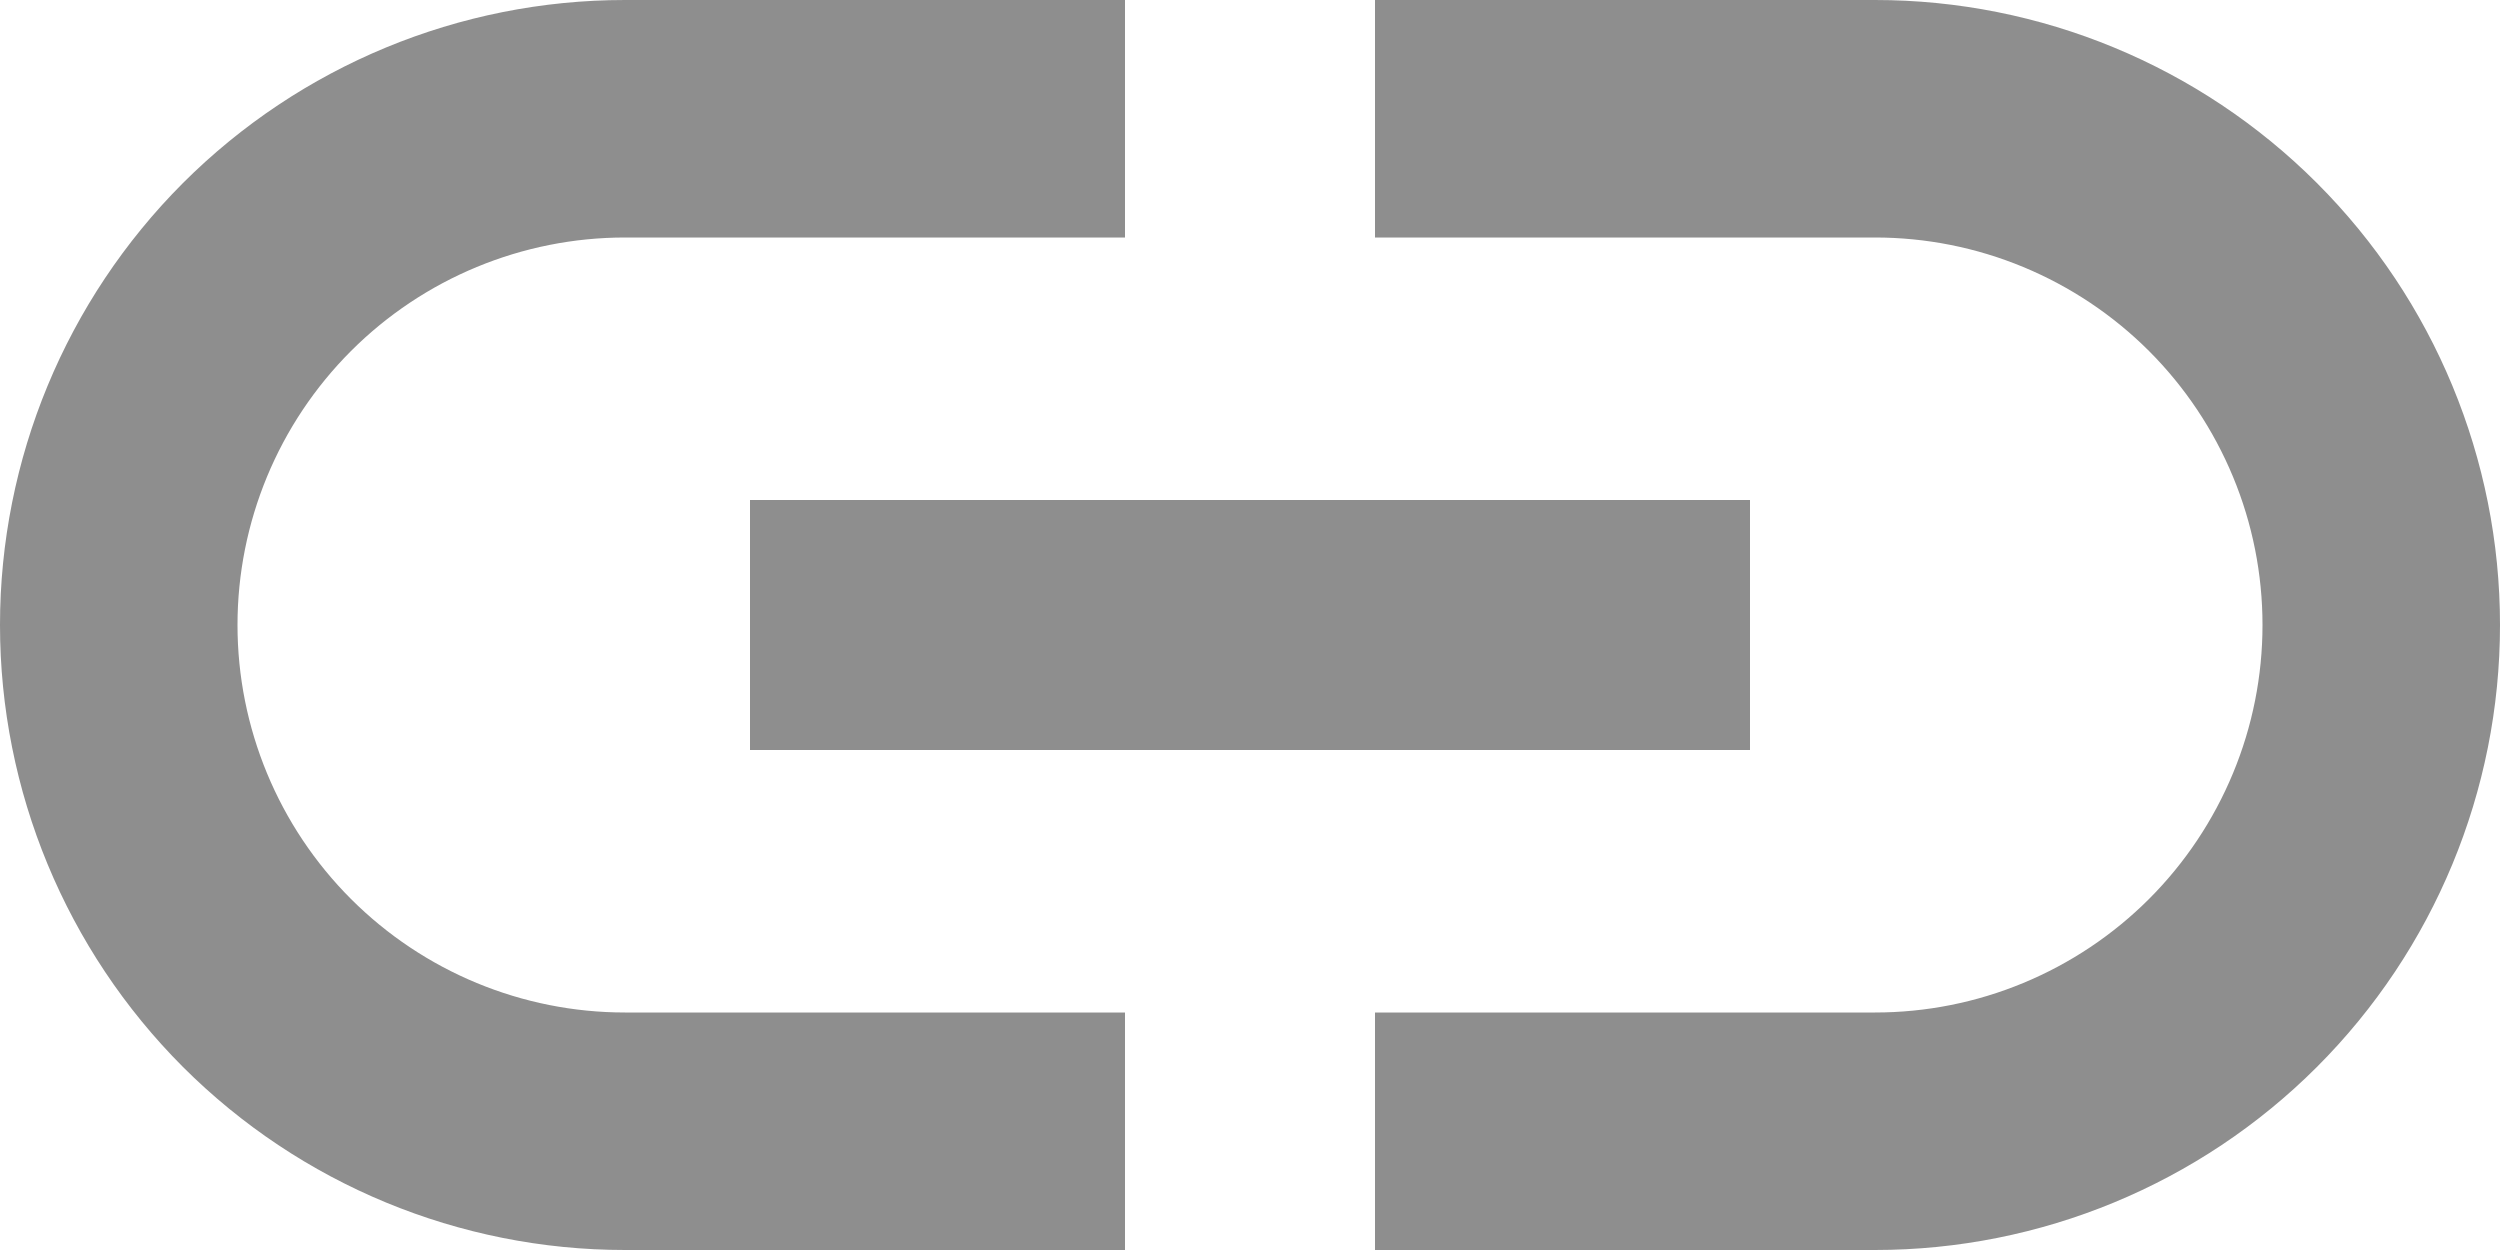 <svg width="20" height="10" viewBox="0 0 20 10" fill="none" xmlns="http://www.w3.org/2000/svg">
<path d="M1.9 5C1.9 4.178 2.227 3.389 2.808 2.808C3.389 2.227 4.178 1.9 5 1.9H9V0H5C3.674 0 2.402 0.527 1.464 1.464C0.527 2.402 0 3.674 0 5C0 6.326 0.527 7.598 1.464 8.536C2.402 9.473 3.674 10 5 10H9V8.1H5C4.178 8.1 3.389 7.773 2.808 7.192C2.227 6.611 1.9 5.822 1.9 5ZM6 6H14V4H6V6ZM15 0H11V1.9H15C15.407 1.9 15.81 1.98 16.186 2.136C16.562 2.292 16.904 2.52 17.192 2.808C17.48 3.096 17.708 3.438 17.864 3.814C18.02 4.19 18.1 4.593 18.1 5C18.1 5.407 18.02 5.81 17.864 6.186C17.708 6.562 17.48 6.904 17.192 7.192C16.904 7.48 16.562 7.708 16.186 7.864C15.81 8.02 15.407 8.1 15 8.1H11V10H15C16.326 10 17.598 9.473 18.535 8.536C19.473 7.598 20 6.326 20 5C20 3.674 19.473 2.402 18.535 1.464C17.598 0.527 16.326 0 15 0Z" fill="#8E8E8E"/>
</svg>
